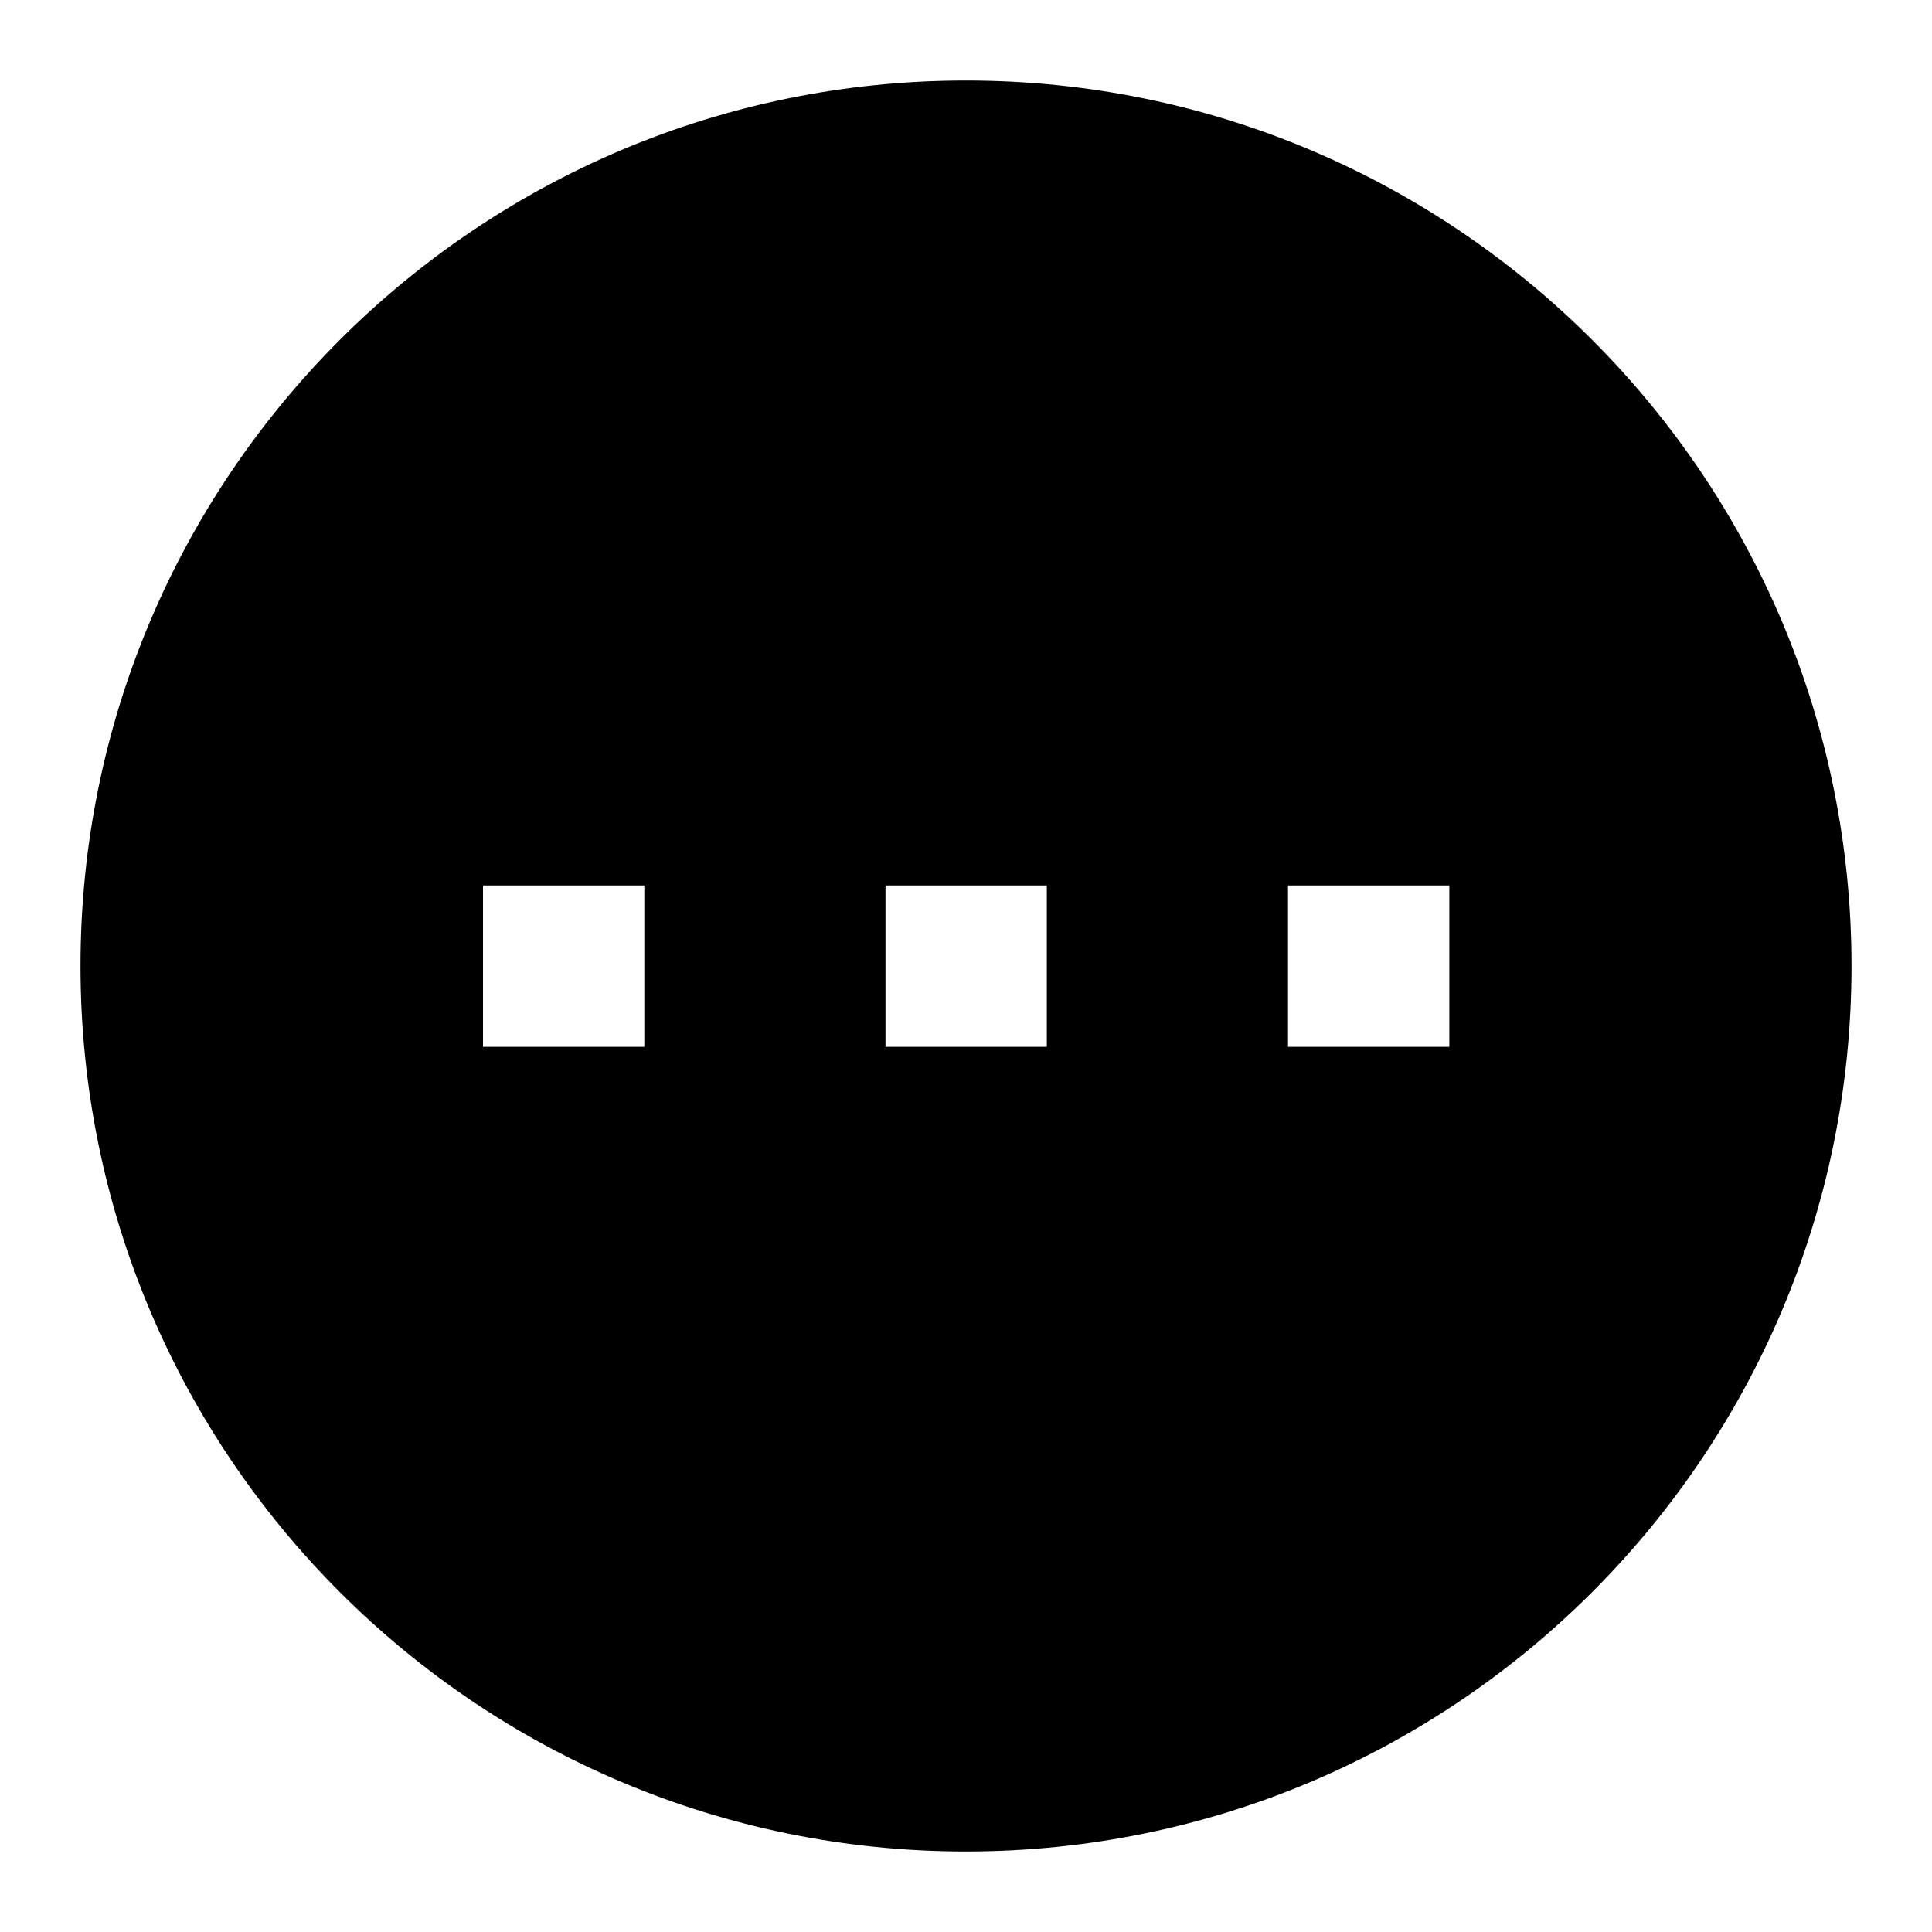 <svg xmlns="http://www.w3.org/2000/svg" width="3em" height="3em" viewBox="0 0 24 24"><path fill="currentColor" d="M12 23c6.075 0 11-4.925 11-11S18.075 1 12 1S1 5.925 1 12s4.925 11 11 11m-6-9.996V11h2.004v2.004zm5 0V11h2.004v2.004zm7.004 0H16V11h2.004z"/></svg>